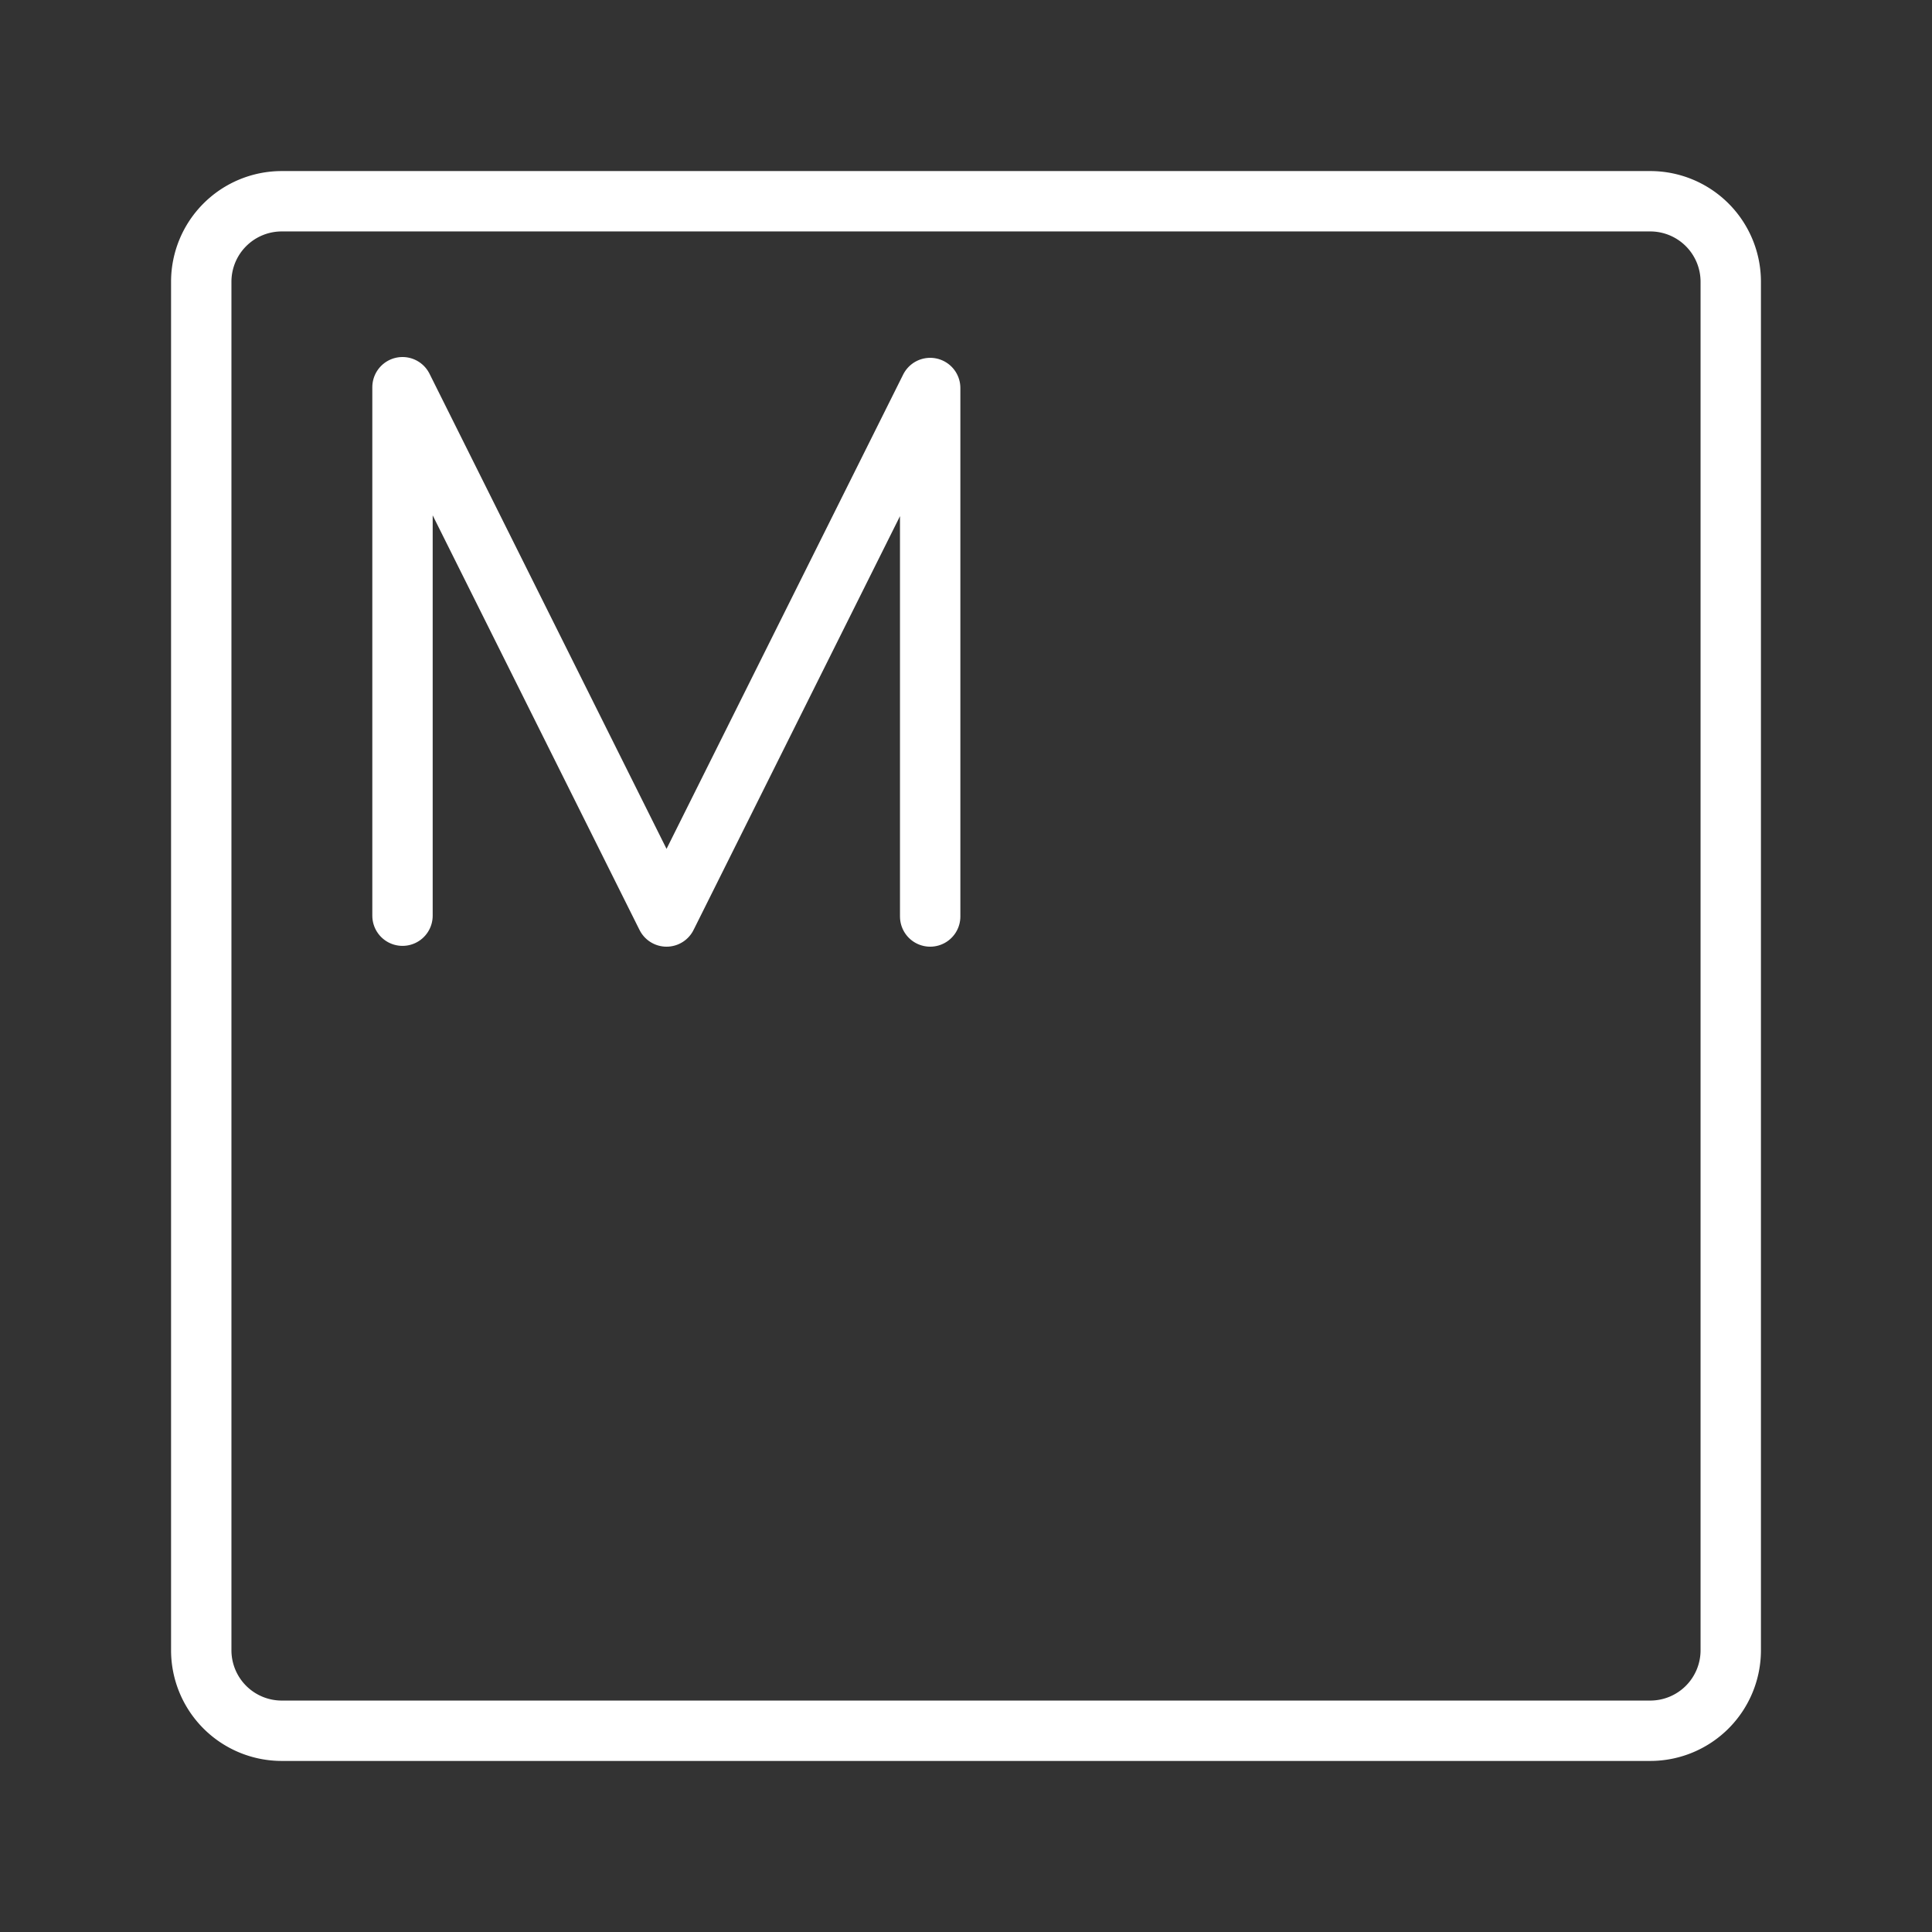 <ns0:svg xmlns:ns0="http://www.w3.org/2000/svg" id="Layer_2" data-name="Layer 2" viewBox="0 0 48 48" style="stroke-width:1.5px"><ns0:rect x="0" y="0" width="48" height="48" fill="#333333" stroke="none"/><ns0:defs style="stroke-width:1.5px"><ns0:style style="stroke-width:1.5px">.cls-1{fill:none;stroke:#fff;stroke-linecap:round;stroke-linejoin:round;}</ns0:style></ns0:defs><ns0:path class="cls-1" d="M7,5A2,2,0,0,0,5,7V41a2,2,0,0,0,2,2H41a2,2,0,0,0,2-2V7a2,2,0,0,0-2-2Z" style="stroke-width:1.5px" /><ns0:polyline class="cls-1" points="10 22.75 10 9.62 16.56 22.77 23.11 9.64 23.11 22.77" style="stroke-width:1.5px" /></ns0:svg>